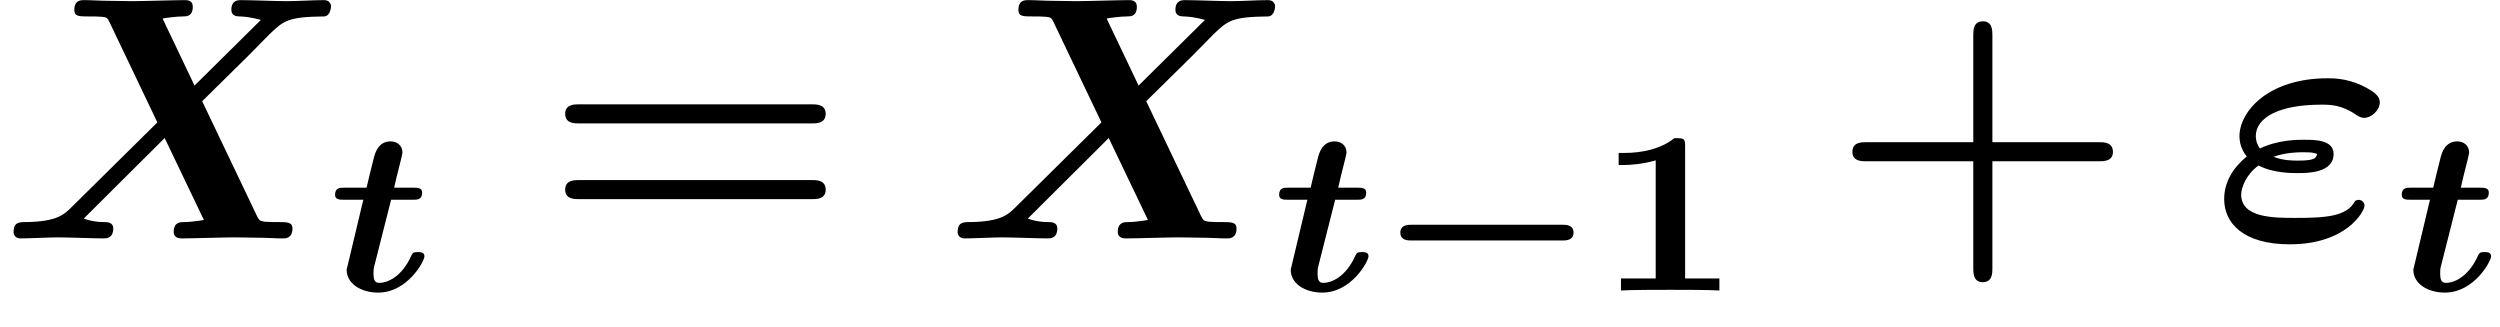 <?xml version='1.0' encoding='ISO-8859-1'?>
<!DOCTYPE svg PUBLIC "-//W3C//DTD SVG 1.1//EN" "http://www.w3.org/Graphics/SVG/1.1/DTD/svg11.dtd">
<!-- This file was generated by dvisvgm 1.2.2 (x86_64-pc-linux-gnu) -->
<!-- Fri Feb 23 17:07:49 2018 -->
<svg height='11.258pt' version='1.1' viewBox='0 -8.203 86.018 11.258' width='86.018pt' xmlns='http://www.w3.org/2000/svg' xmlns:xlink='http://www.w3.org/1999/xlink'>
<defs>
<path d='M4.944 -1.296C4.668 -0.756 3.924 -0.708 2.892 -0.708C2.136 -0.708 1.008 -0.708 1.008 -1.512C1.008 -1.752 1.176 -2.208 1.608 -2.52C2.1 -2.256 2.748 -2.256 2.964 -2.256C3.288 -2.256 4.2 -2.256 4.2 -2.916C4.2 -3.408 3.552 -3.408 3.18 -3.408C2.94 -3.408 2.292 -3.408 1.656 -3.108C1.56 -3.228 1.512 -3.396 1.512 -3.528C1.512 -4.188 2.34 -4.62 3.768 -4.62C4.092 -4.62 4.476 -4.62 4.992 -4.26C5.088 -4.2 5.172 -4.164 5.256 -4.164C5.508 -4.164 5.796 -4.428 5.796 -4.704C5.796 -4.92 5.604 -5.076 5.16 -5.292C4.632 -5.532 4.176 -5.532 3.996 -5.532C1.932 -5.532 0.948 -4.38 0.948 -3.528C0.948 -3.168 1.128 -2.916 1.2 -2.832C0.708 -2.424 0.42 -1.932 0.42 -1.356C0.42 -0.528 1.08 0.204 2.688 0.204C4.644 0.204 5.268 -0.936 5.268 -1.128C5.268 -1.236 5.184 -1.332 5.064 -1.332C5.004 -1.332 4.956 -1.296 4.944 -1.296ZM2.124 -2.82C2.556 -2.976 3.012 -2.976 3.132 -2.976C3.456 -2.976 3.492 -2.964 3.636 -2.916C3.588 -2.772 3.552 -2.688 2.976 -2.688C2.772 -2.688 2.46 -2.688 2.124 -2.82Z' id='g0-34'/>
<path d='M6.984 -4.74L8.568 -6.3L9.312 -7.056C9.792 -7.512 9.936 -7.656 11.184 -7.668C11.412 -7.668 11.436 -7.98 11.436 -8.016C11.436 -8.088 11.388 -8.232 11.196 -8.232C10.776 -8.232 10.32 -8.196 9.888 -8.196C9.54 -8.196 8.676 -8.232 8.328 -8.232C8.232 -8.232 7.992 -8.232 7.992 -7.896C7.992 -7.68 8.184 -7.668 8.292 -7.668C8.652 -7.656 8.964 -7.56 9.012 -7.548L6.72 -5.28L5.616 -7.596C5.736 -7.62 6.108 -7.668 6.312 -7.668C6.444 -7.668 6.66 -7.668 6.66 -8.004C6.66 -8.172 6.552 -8.232 6.396 -8.232C5.988 -8.232 4.98 -8.196 4.572 -8.196C4.296 -8.196 4.02 -8.208 3.744 -8.208S3.18 -8.232 2.904 -8.232C2.796 -8.232 2.568 -8.232 2.568 -7.896C2.568 -7.668 2.724 -7.668 3.06 -7.668C3.228 -7.668 3.36 -7.668 3.528 -7.656C3.696 -7.632 3.708 -7.62 3.78 -7.476L5.436 -4.008L2.424 -1.032C2.208 -0.828 1.956 -0.576 0.888 -0.564C0.672 -0.564 0.468 -0.564 0.468 -0.216C0.468 -0.132 0.528 0 0.708 0C0.996 0 1.728 -0.036 2.016 -0.036C2.364 -0.036 3.228 0 3.576 0C3.672 0 3.912 0 3.912 -0.348C3.912 -0.564 3.696 -0.564 3.6 -0.564C3.36 -0.564 3.12 -0.6 2.892 -0.684L5.688 -3.468L7.044 -0.636C7.032 -0.636 6.636 -0.564 6.348 -0.564C6.228 -0.564 6 -0.564 6 -0.216C6 -0.18 6.012 0 6.264 0C6.672 0 7.692 -0.036 8.1 -0.036C8.376 -0.036 8.652 -0.024 8.928 -0.024S9.492 0 9.768 0C9.864 0 10.104 0 10.104 -0.348C10.104 -0.564 9.912 -0.564 9.624 -0.564C9.456 -0.564 9.336 -0.564 9.156 -0.576C8.976 -0.6 8.964 -0.612 8.88 -0.768L6.984 -4.74Z' id='g0-88'/>
<path d='M2.144 -3.136H2.904C3.048 -3.136 3.216 -3.136 3.216 -3.384C3.216 -3.552 3.048 -3.552 2.92 -3.552H2.248C2.328 -3.896 2.352 -4 2.4 -4.184C2.448 -4.376 2.536 -4.712 2.536 -4.768C2.536 -4.992 2.368 -5.152 2.128 -5.152C1.696 -5.152 1.592 -4.744 1.552 -4.6C1.464 -4.248 1.376 -3.904 1.296 -3.552H0.52C0.376 -3.552 0.208 -3.552 0.208 -3.304C0.208 -3.136 0.376 -3.136 0.504 -3.136H1.184L0.608 -0.72C0.608 -0.224 1.12 0.072 1.696 0.072C2.712 0.072 3.296 -1.016 3.296 -1.184C3.296 -1.328 3.144 -1.328 3.072 -1.328C2.944 -1.328 2.896 -1.32 2.848 -1.216C2.504 -0.44 1.984 -0.264 1.744 -0.264C1.616 -0.264 1.536 -0.312 1.536 -0.584C1.536 -0.664 1.536 -0.752 1.56 -0.832L2.144 -3.136Z' id='g1-116'/>
<path d='M5.58 -2.664H9.264C9.42 -2.664 9.744 -2.664 9.744 -2.988C9.744 -3.324 9.432 -3.324 9.264 -3.324H5.58V-7.02C5.58 -7.176 5.58 -7.5 5.256 -7.5C4.92 -7.5 4.92 -7.188 4.92 -7.02V-3.324H1.224C1.056 -3.324 0.744 -3.324 0.744 -2.988C0.744 -2.664 1.068 -2.664 1.224 -2.664H4.92V1.032C4.92 1.188 4.92 1.512 5.244 1.512C5.58 1.512 5.58 1.2 5.58 1.032V-2.664Z' id='g2-43'/>
<path d='M9.252 -3.972C9.432 -3.972 9.744 -3.972 9.744 -4.308C9.744 -4.632 9.42 -4.632 9.264 -4.632H1.224C1.068 -4.632 0.744 -4.632 0.744 -4.308C0.744 -3.972 1.056 -3.972 1.236 -3.972H9.252ZM9.264 -1.356C9.42 -1.356 9.744 -1.356 9.744 -1.68C9.744 -2.016 9.432 -2.016 9.252 -2.016H1.236C1.056 -2.016 0.744 -2.016 0.744 -1.68C0.744 -1.356 1.068 -1.356 1.224 -1.356H9.264Z' id='g2-61'/>
<path d='M6.416 -1.728C6.528 -1.728 6.8 -1.728 6.8 -2S6.528 -2.272 6.416 -2.272H1.2C1.088 -2.272 0.816 -2.272 0.816 -2S1.088 -1.728 1.2 -1.728H6.416Z' id='g3-0'/>
<path d='M3.032 -4.992C3.032 -5.264 2.984 -5.264 2.664 -5.264C2.176 -4.88 1.536 -4.752 0.912 -4.752H0.736V-4.336H0.912C1.12 -4.336 1.552 -4.36 2.016 -4.496V-0.416H0.816V0C1.104 -0.024 2.16 -0.024 2.52 -0.024S3.92 -0.024 4.216 0V-0.416H3.032V-4.992Z' id='g4-49'/>
</defs>
<g id='page1' transform='matrix(0.996 0 0 0.996 0 0)'>
<use x='0' xlink:href='#g0-88' y='0'/>
<use x='11.367' xlink:href='#g1-116' y='1.8'/>
<use x='18.78' xlink:href='#g2-61' y='0'/>
<use x='32.613' xlink:href='#g0-88' y='0'/>
<use x='43.98' xlink:href='#g1-116' y='1.8'/>
<use x='47.559' xlink:href='#g3-0' y='1.8'/>
<use x='55.181' xlink:href='#g4-49' y='1.8'/>
<use x='63.248' xlink:href='#g2-43' y='0'/>
<use x='76.415' xlink:href='#g0-34' y='0'/>
<use x='82.761' xlink:href='#g1-116' y='1.8'/>
</g>
</svg>
